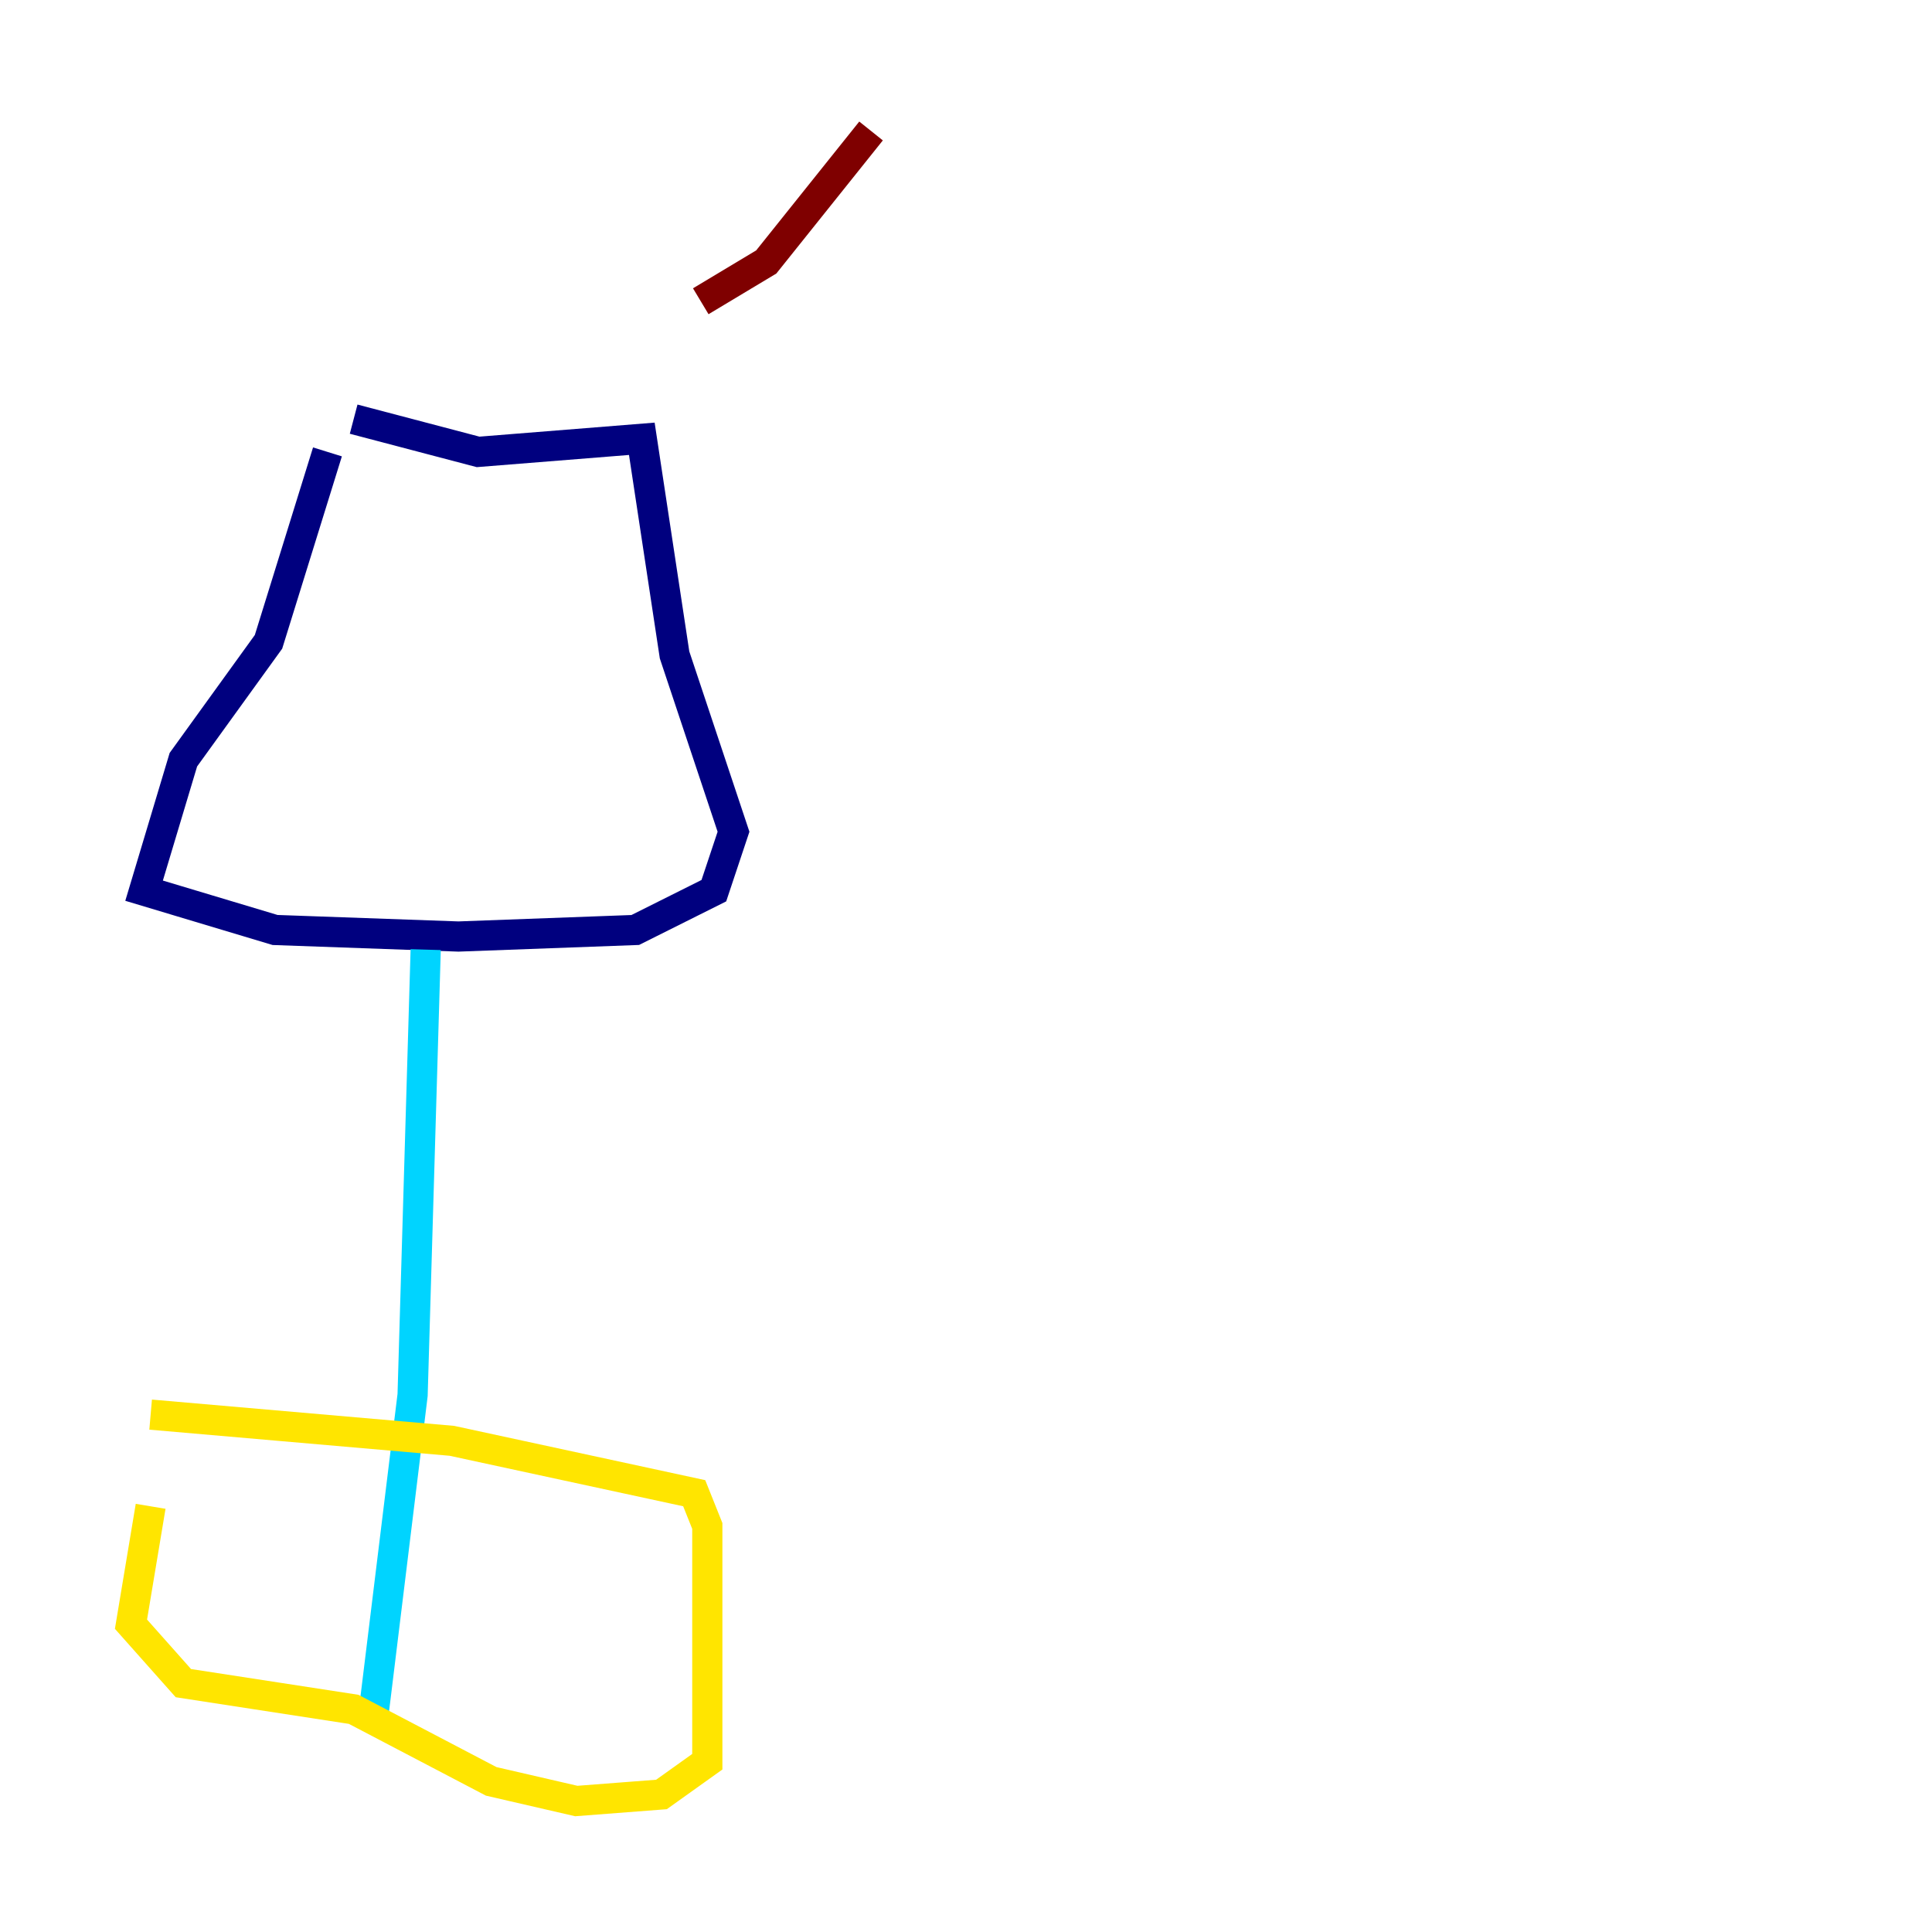 <?xml version="1.0" encoding="utf-8" ?>
<svg baseProfile="tiny" height="128" version="1.2" viewBox="0,0,128,128" width="128" xmlns="http://www.w3.org/2000/svg" xmlns:ev="http://www.w3.org/2001/xml-events" xmlns:xlink="http://www.w3.org/1999/xlink"><defs /><polyline fill="none" points="21.695,29.939 17.79,42.522 12.149,50.332 9.546,59.01 18.224,61.614 30.373,62.047 42.088,61.614 47.295,59.01 48.597,55.105 44.691,43.39 42.522,29.071 31.675,29.939 23.43,27.77" stroke="#00007f" stroke-width="2" /><polyline fill="none" points="28.203,62.915 27.336,92.42 24.732,113.681" stroke="#00d4ff" stroke-width="2" /><polyline fill="none" points="9.98,93.722 29.939,95.458 45.993,98.929 46.861,101.098 46.861,116.719 43.824,118.888 38.183,119.322 32.542,118.02 23.43,113.248 12.149,111.512 8.678,107.607 9.98,99.797" stroke="#ffe500" stroke-width="2" /><polyline fill="none" points="46.427,19.959 50.766,17.356 57.709,8.678" stroke="#7f0000" stroke-width="2" /></svg>